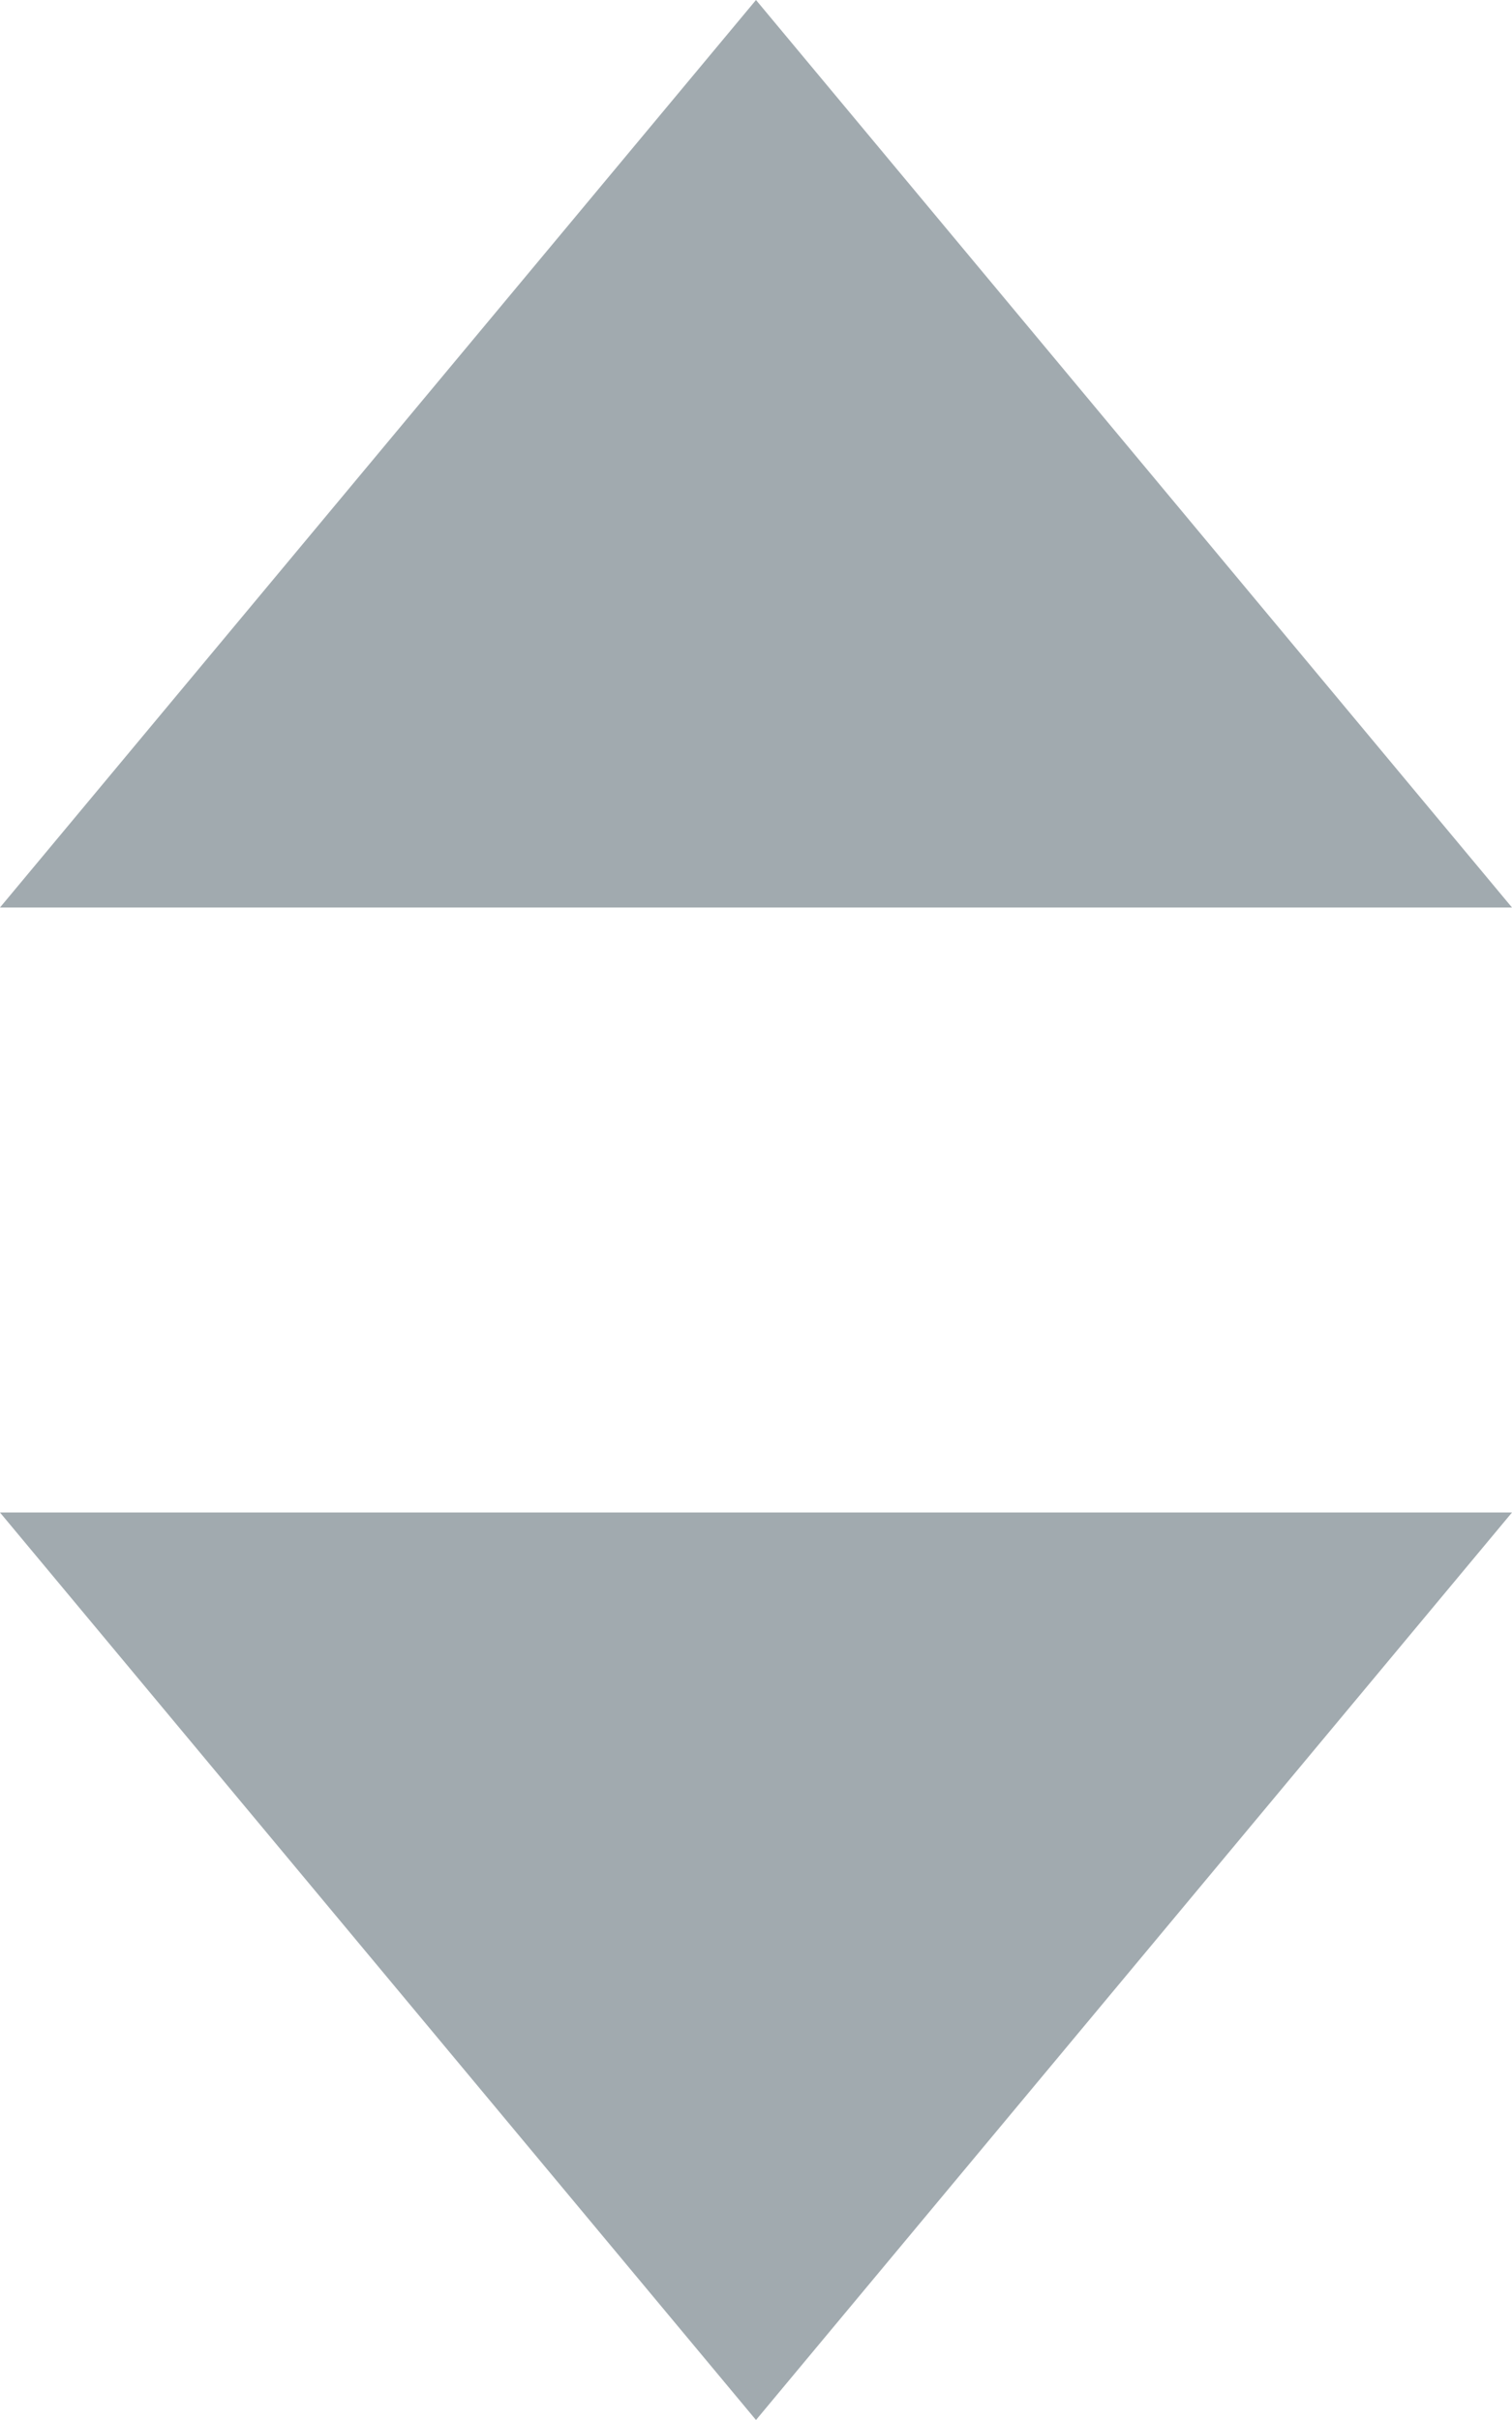 <?xml version="1.0" encoding="UTF-8" standalone="no"?>
<svg width="5px" height="8px" viewBox="0 0 5 8" version="1.1" xmlns="http://www.w3.org/2000/svg" xmlns:xlink="http://www.w3.org/1999/xlink" xmlns:sketch="http://www.bohemiancoding.com/sketch/ns">
    <!-- Generator: Sketch 3.3.1 (12002) - http://www.bohemiancoding.com/sketch -->
    <title>Dropdown Triangles 5</title>
    <desc>Created with Sketch.</desc>
    <defs></defs>
    <g id="✴️-Cases" stroke="none" stroke-width="1" fill="none" fill-rule="evenodd" sketch:type="MSPage">
        <g id="-[SCN]-Case-New" sketch:type="MSArtboardGroup" transform="translate(-644, -261)" fill="#A1AAAF">
            <g id="case-text-area-header" sketch:type="MSLayerGroup" transform="translate(41, 239)">
                <g id="Dropdown-Triangles-5" transform="translate(603, 22)" sketch:type="MSShapeGroup">
                    <polygon id="Triangle-4" points="2.5 0 5 3 0 3 "></polygon>
                    <polygon id="Triangle-5" transform="translate(2.5, 6.5) scale(1, -1) translate(-2.5, -6.5) " points="2.5 5 5 8 0 8 "></polygon>
                </g>
            </g>
        </g>
    </g>
</svg>